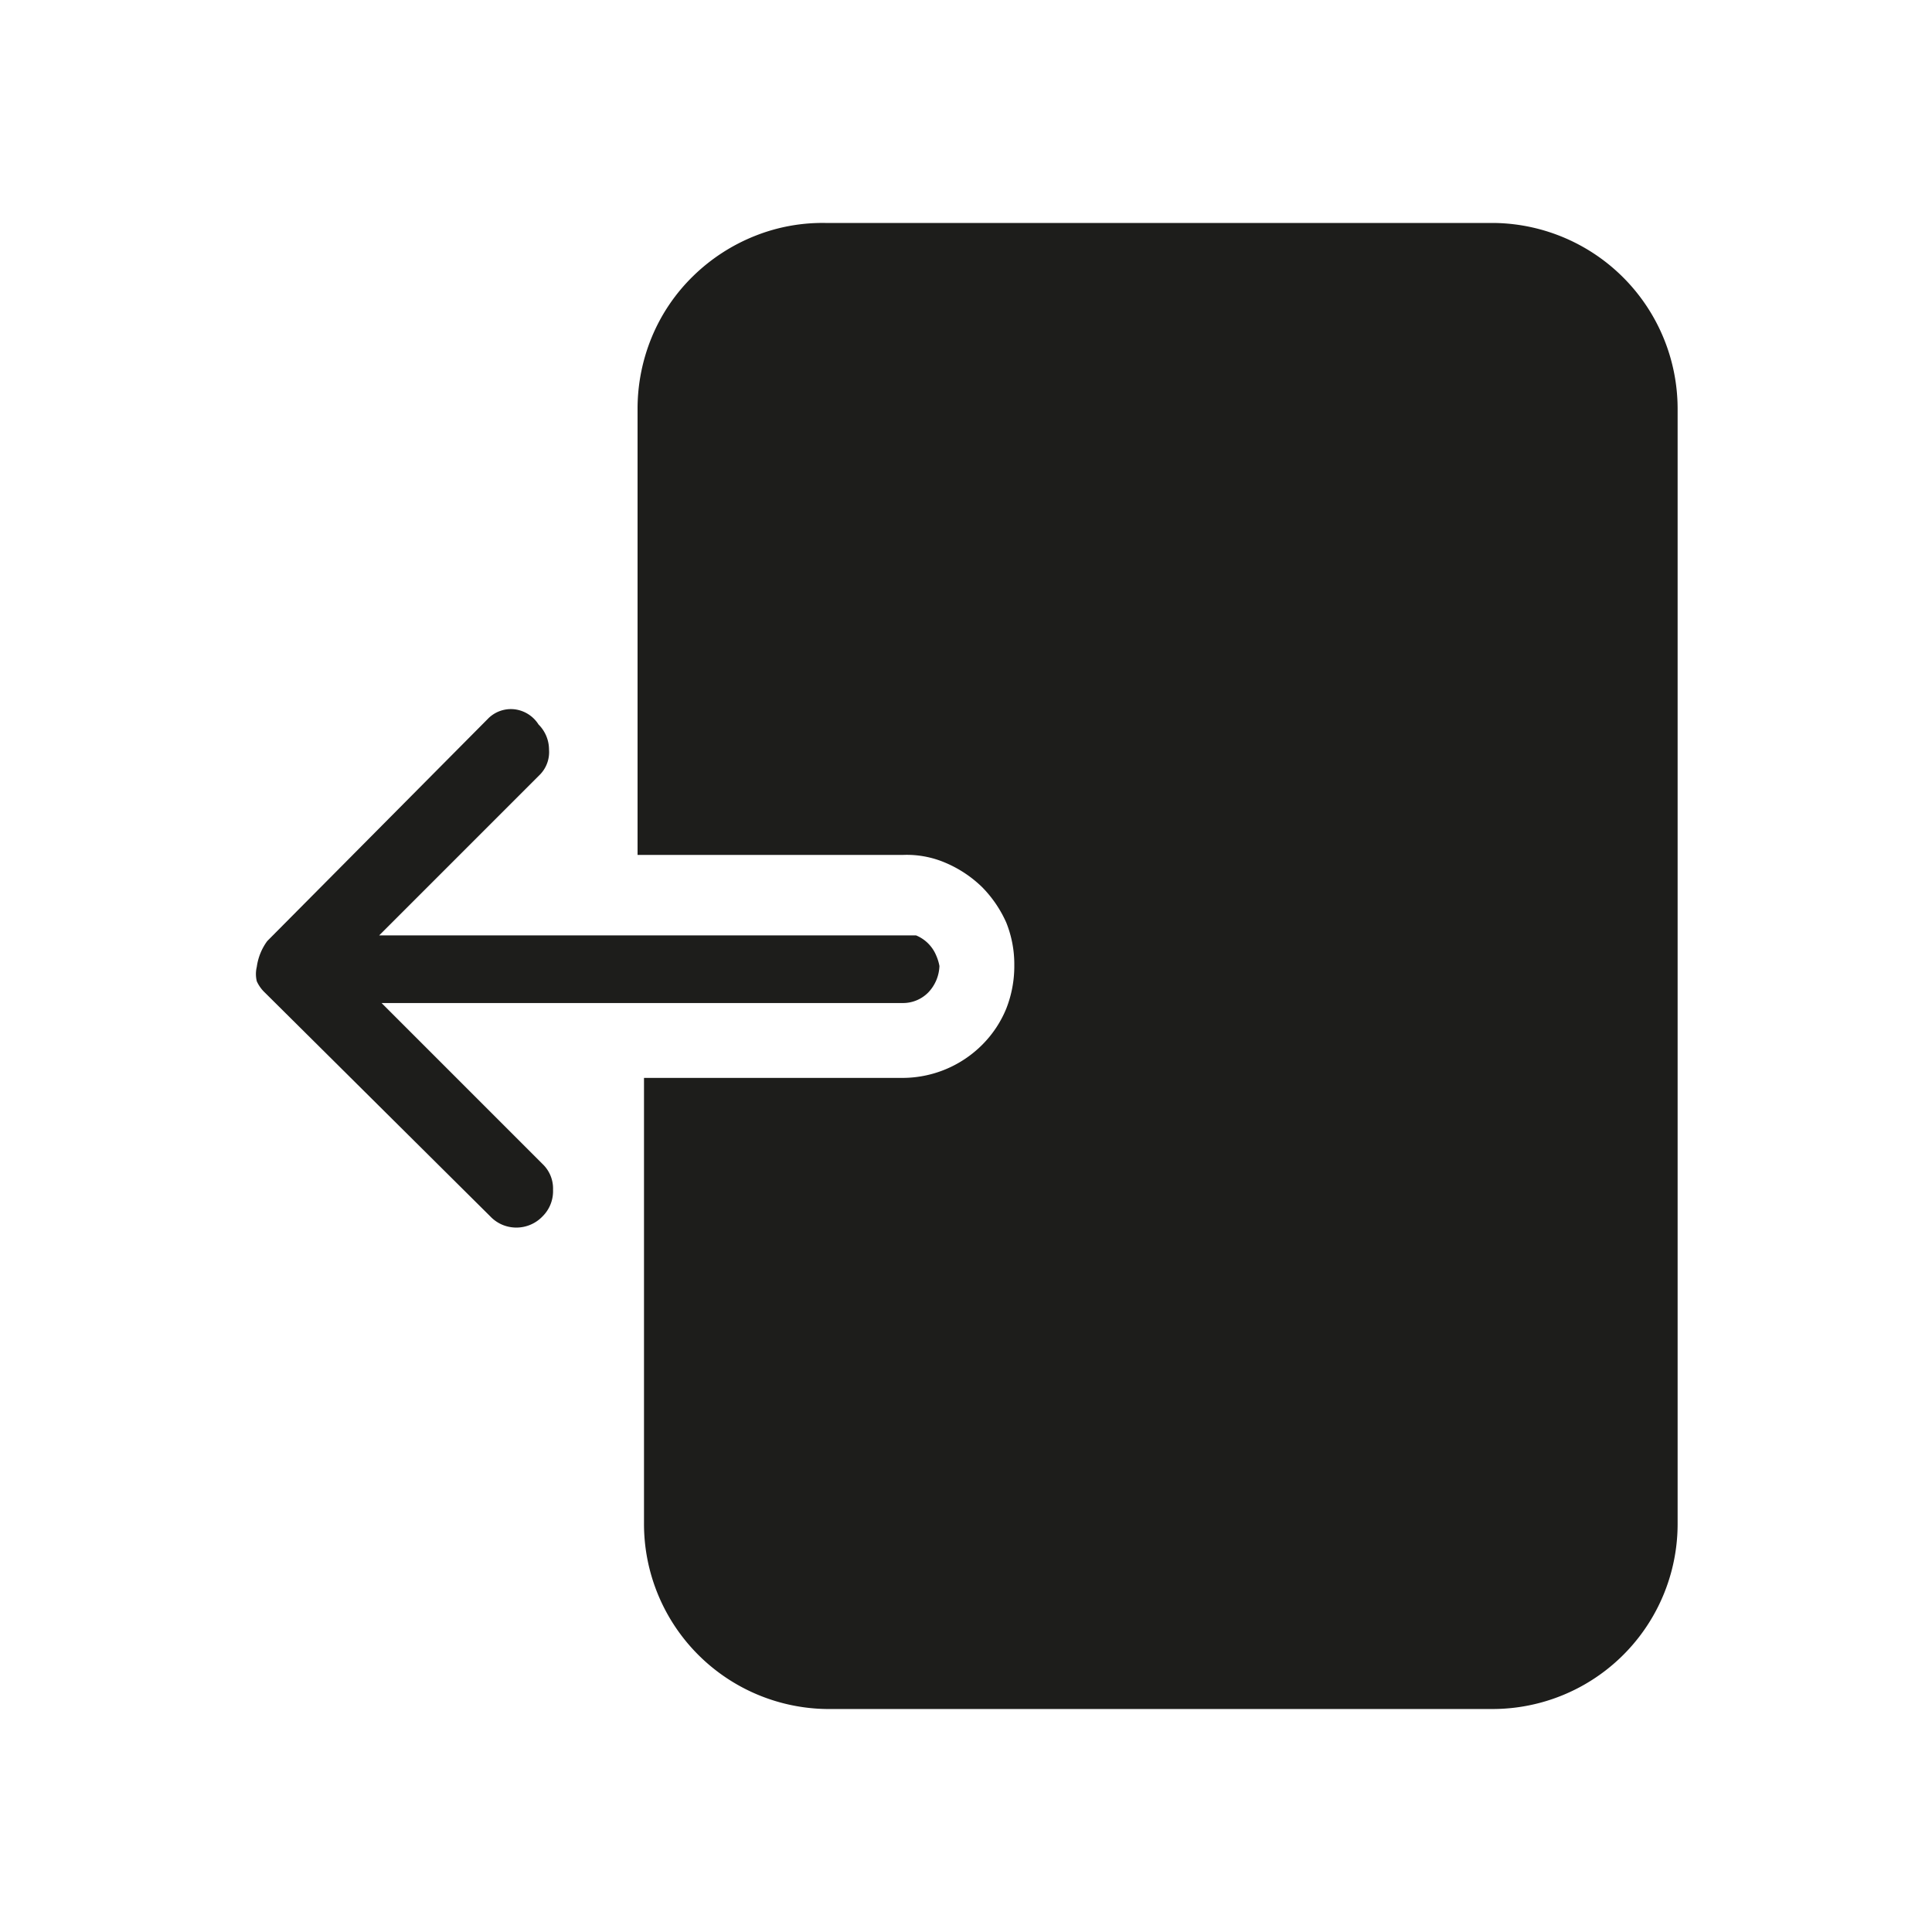 <svg xmlns="http://www.w3.org/2000/svg" viewBox="0 0 24 24"><defs><style>.cls-1{fill:none;}.cls-2{fill:#1d1d1b;}</style></defs><g id="Слой_2" data-name="Слой 2"><g id="Fill"><g id="Exit_Fill" data-name="Exit/Fill"><rect class="cls-1" width="24" height="24"/><path class="cls-2" d="M20.84,5.08V18.92a2.3,2.3,0,0,1-2.3,2.31H10.27A2.3,2.3,0,0,1,8,18.92V13.39H11.2a1.4,1.4,0,0,0,1-.41,1.37,1.37,0,0,0,.3-.45,1.44,1.44,0,0,0,.1-.54,1.39,1.39,0,0,0-.1-.53,1.49,1.49,0,0,0-.3-.44,1.48,1.48,0,0,0-.45-.3,1.22,1.22,0,0,0-.53-.1H7.92V5.08a2.33,2.33,0,0,1,.18-.9,2.27,2.27,0,0,1,.51-.75,2.33,2.33,0,0,1,.77-.5,2.26,2.26,0,0,1,.89-.16h8.31a2.31,2.31,0,0,1,2.26,2.31Z"/><path class="cls-2" d="M11.67,12a.5.5,0,0,1-.14.33.44.44,0,0,1-.32.13H4.74l2,2a.42.42,0,0,1,.13.32.44.44,0,0,1-.13.33.45.45,0,0,1-.51.1.45.45,0,0,1-.14-.1L3.29,12.33a.45.45,0,0,1-.1-.14.38.38,0,0,1,0-.18.7.7,0,0,1,.13-.32L6.07,8.92a.4.4,0,0,1,.31-.11A.41.41,0,0,1,6.69,9a.44.44,0,0,1,.13.31.4.4,0,0,1-.11.31l-2,2H11.2l.18,0a.46.46,0,0,1,.25.25A.58.58,0,0,1,11.67,12Z"/></g></g></g></svg>
